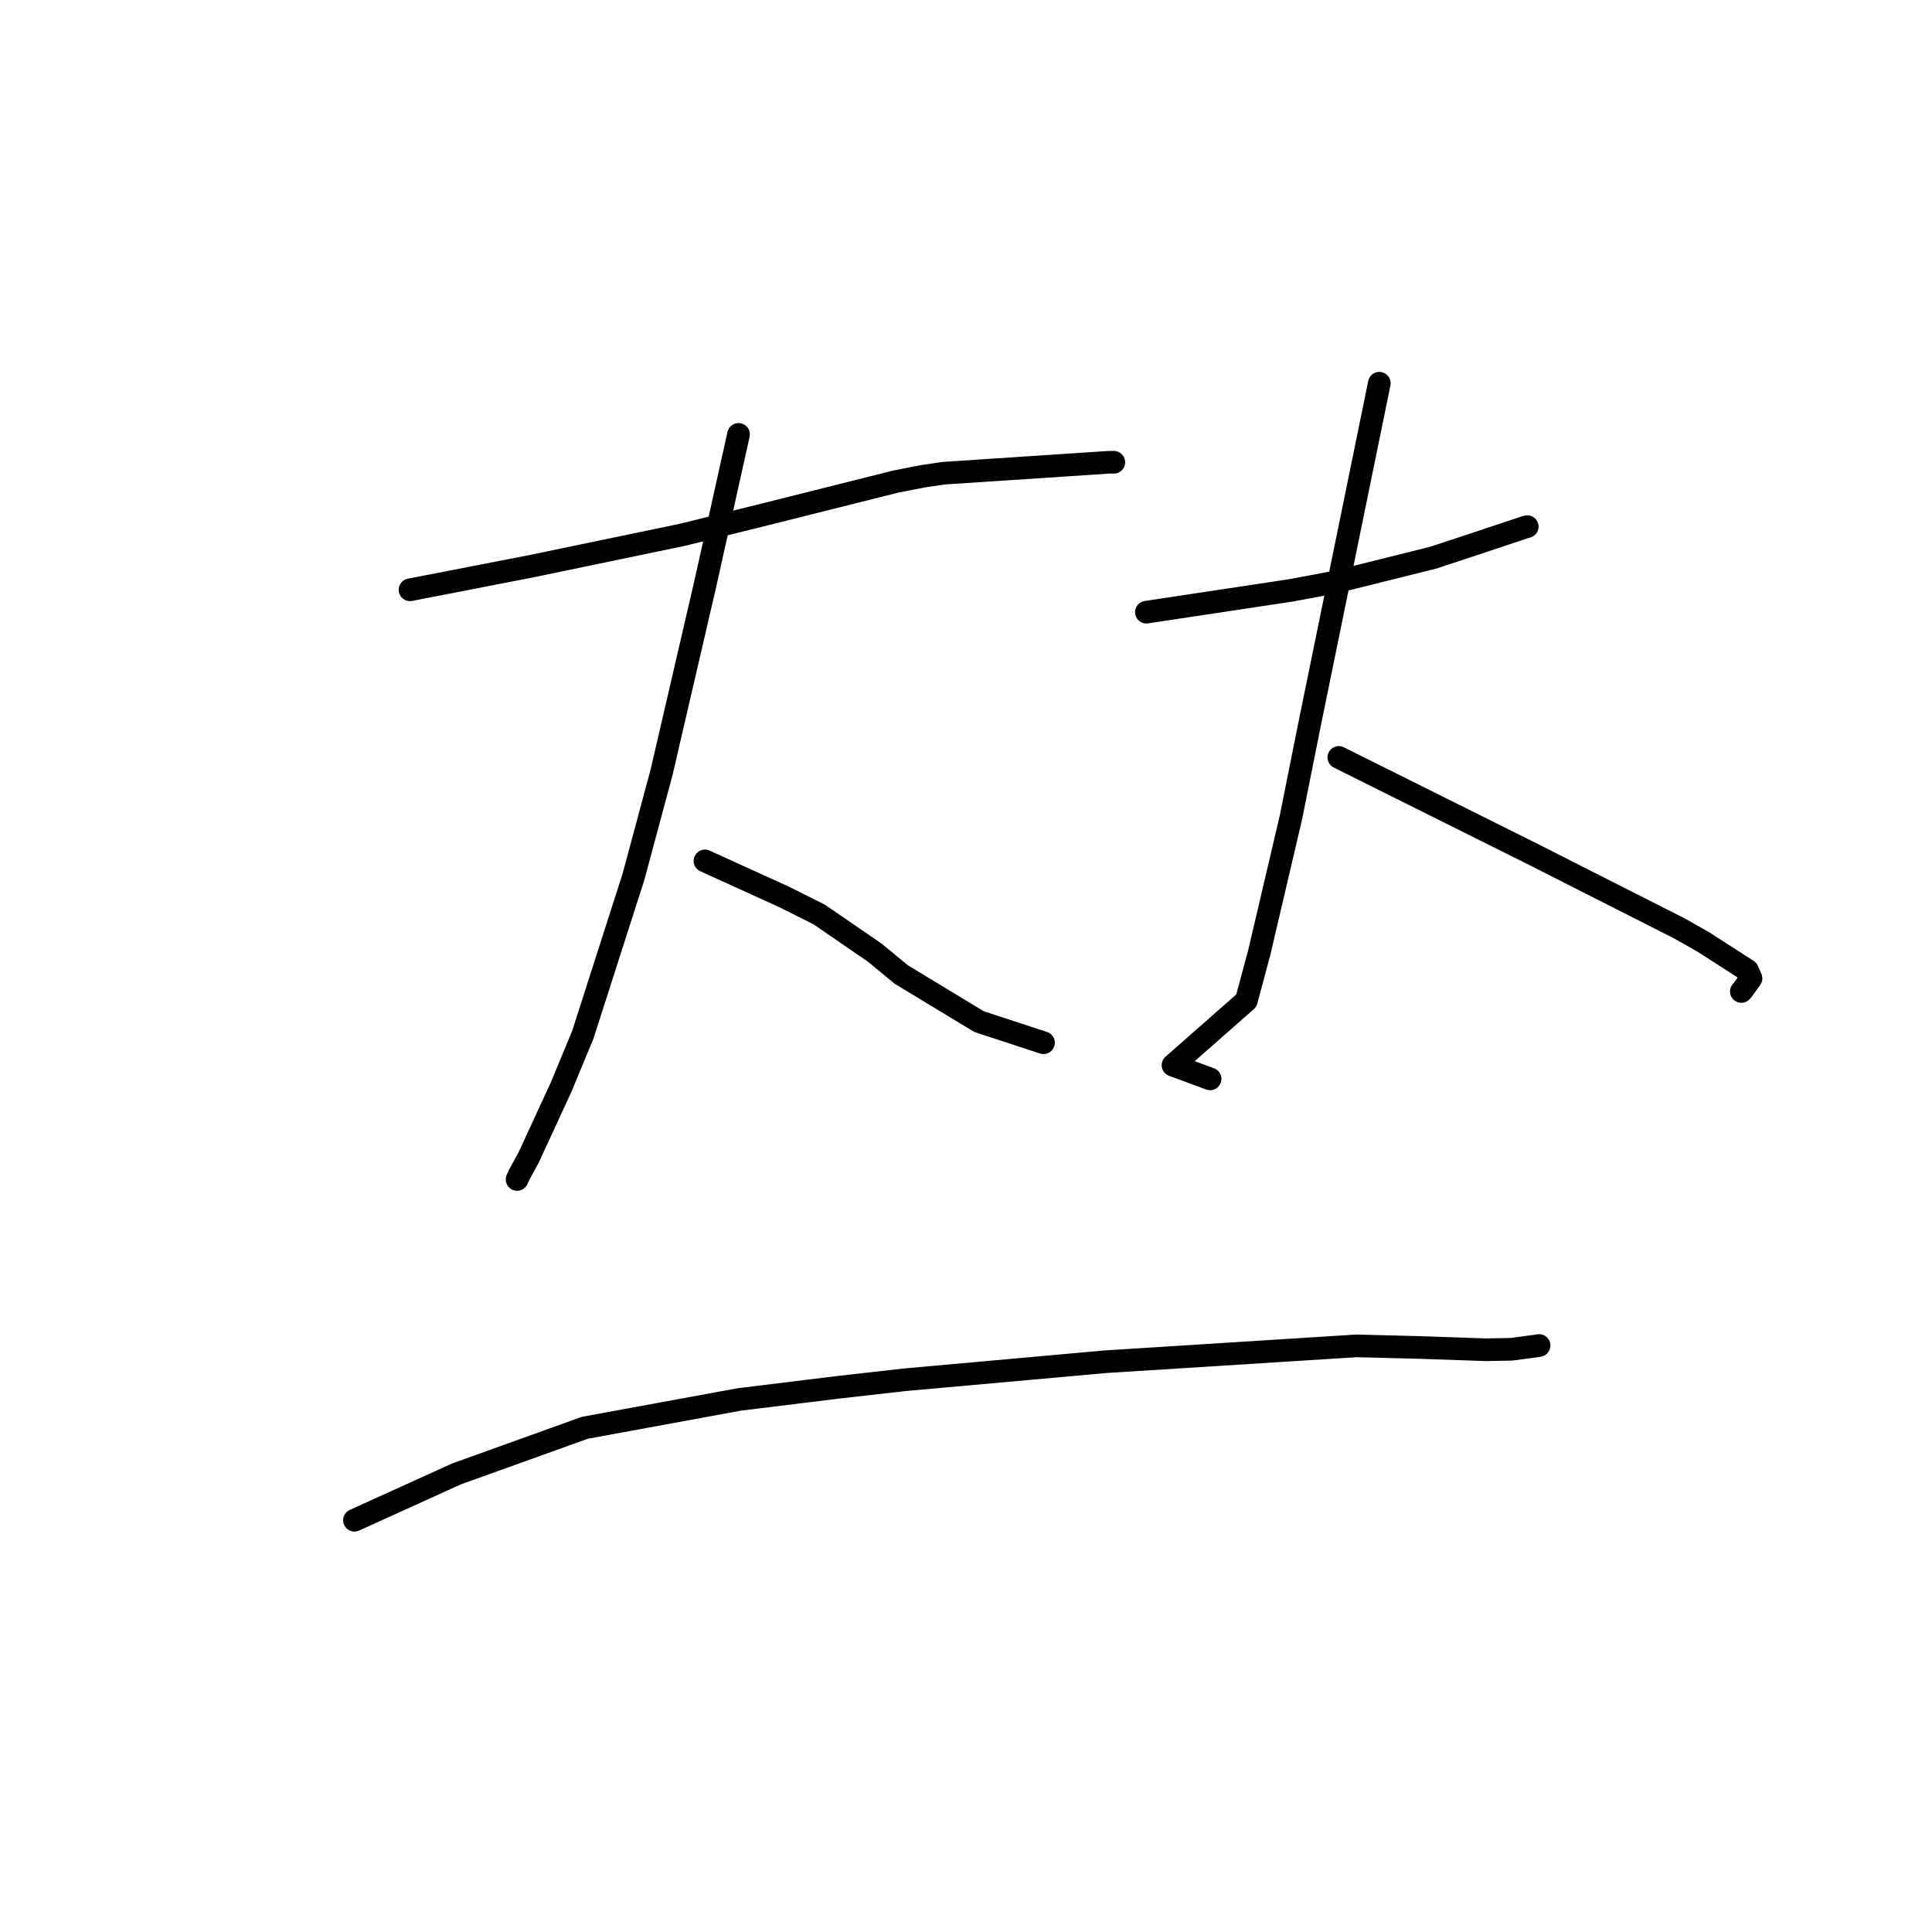 <?xml version="1.0" standalone="no"?>
    <svg width="256" height="256" xmlns="http://www.w3.org/2000/svg" version="1.1">
    <polyline stroke="black" stroke-width="3" stroke-linecap="round" fill="transparent" stroke-linejoin="round" points="54.328 78.152 62.362 76.591 70.395 75.029 90.423 70.864 101.338 68.165 118.661 63.819 122.234 63.116 125.015 62.705 146.949 61.253 147.58 61.252 147.585 61.252 " />
        <polyline stroke="black" stroke-width="3" stroke-linecap="round" fill="transparent" stroke-linejoin="round" points="97.862 57.559 95.64 67.539 93.418 77.519 87.656 102.355 83.941 116.171 77.227 137.107 74.34 144.072 70.057 153.356 68.834 155.595 68.545 156.224 68.517 156.284 " />
        <polyline stroke="black" stroke-width="3" stroke-linecap="round" fill="transparent" stroke-linejoin="round" points="93.411 114.076 98.641 116.455 103.872 118.834 108.551 121.178 115.924 126.242 119.421 129.129 129.719 135.365 137.443 137.898 138.216 138.151 138.268 138.169 " />
        <polyline stroke="black" stroke-width="3" stroke-linecap="round" fill="transparent" stroke-linejoin="round" points="151.903 81.116 161.517 79.666 171.13 78.215 176.985 77.115 189.874 73.904 194.642 72.335 202.074 69.86 202.368 69.781 " />
        <polyline stroke="black" stroke-width="3" stroke-linecap="round" fill="transparent" stroke-linejoin="round" points="182.768 50.781 178.156 73.33 173.543 95.88 171.062 108.278 166.862 126.207 165.144 132.594 155.428 141.143 159.897 142.793 160.344 142.958 " />
        <polyline stroke="black" stroke-width="3" stroke-linecap="round" fill="transparent" stroke-linejoin="round" points="177.403 100.363 190.424 106.854 203.444 113.344 210.142 116.746 222.498 123.002 225.699 124.816 231.552 128.579 232.019 129.64 230.932 131.149 230.736 131.375 " />
        <polyline stroke="black" stroke-width="3" stroke-linecap="round" fill="transparent" stroke-linejoin="round" points="46.967 201.438 53.732 198.369 60.497 195.3 77.484 189.192 97.961 185.432 111.103 183.819 119.851 182.83 146.464 180.437 179.74 178.334 185.696 178.486 188.231 178.551 196.851 178.849 200.297 178.786 203.822 178.313 203.911 178.291 203.927 178.287 203.934 178.285 " />
        </svg>